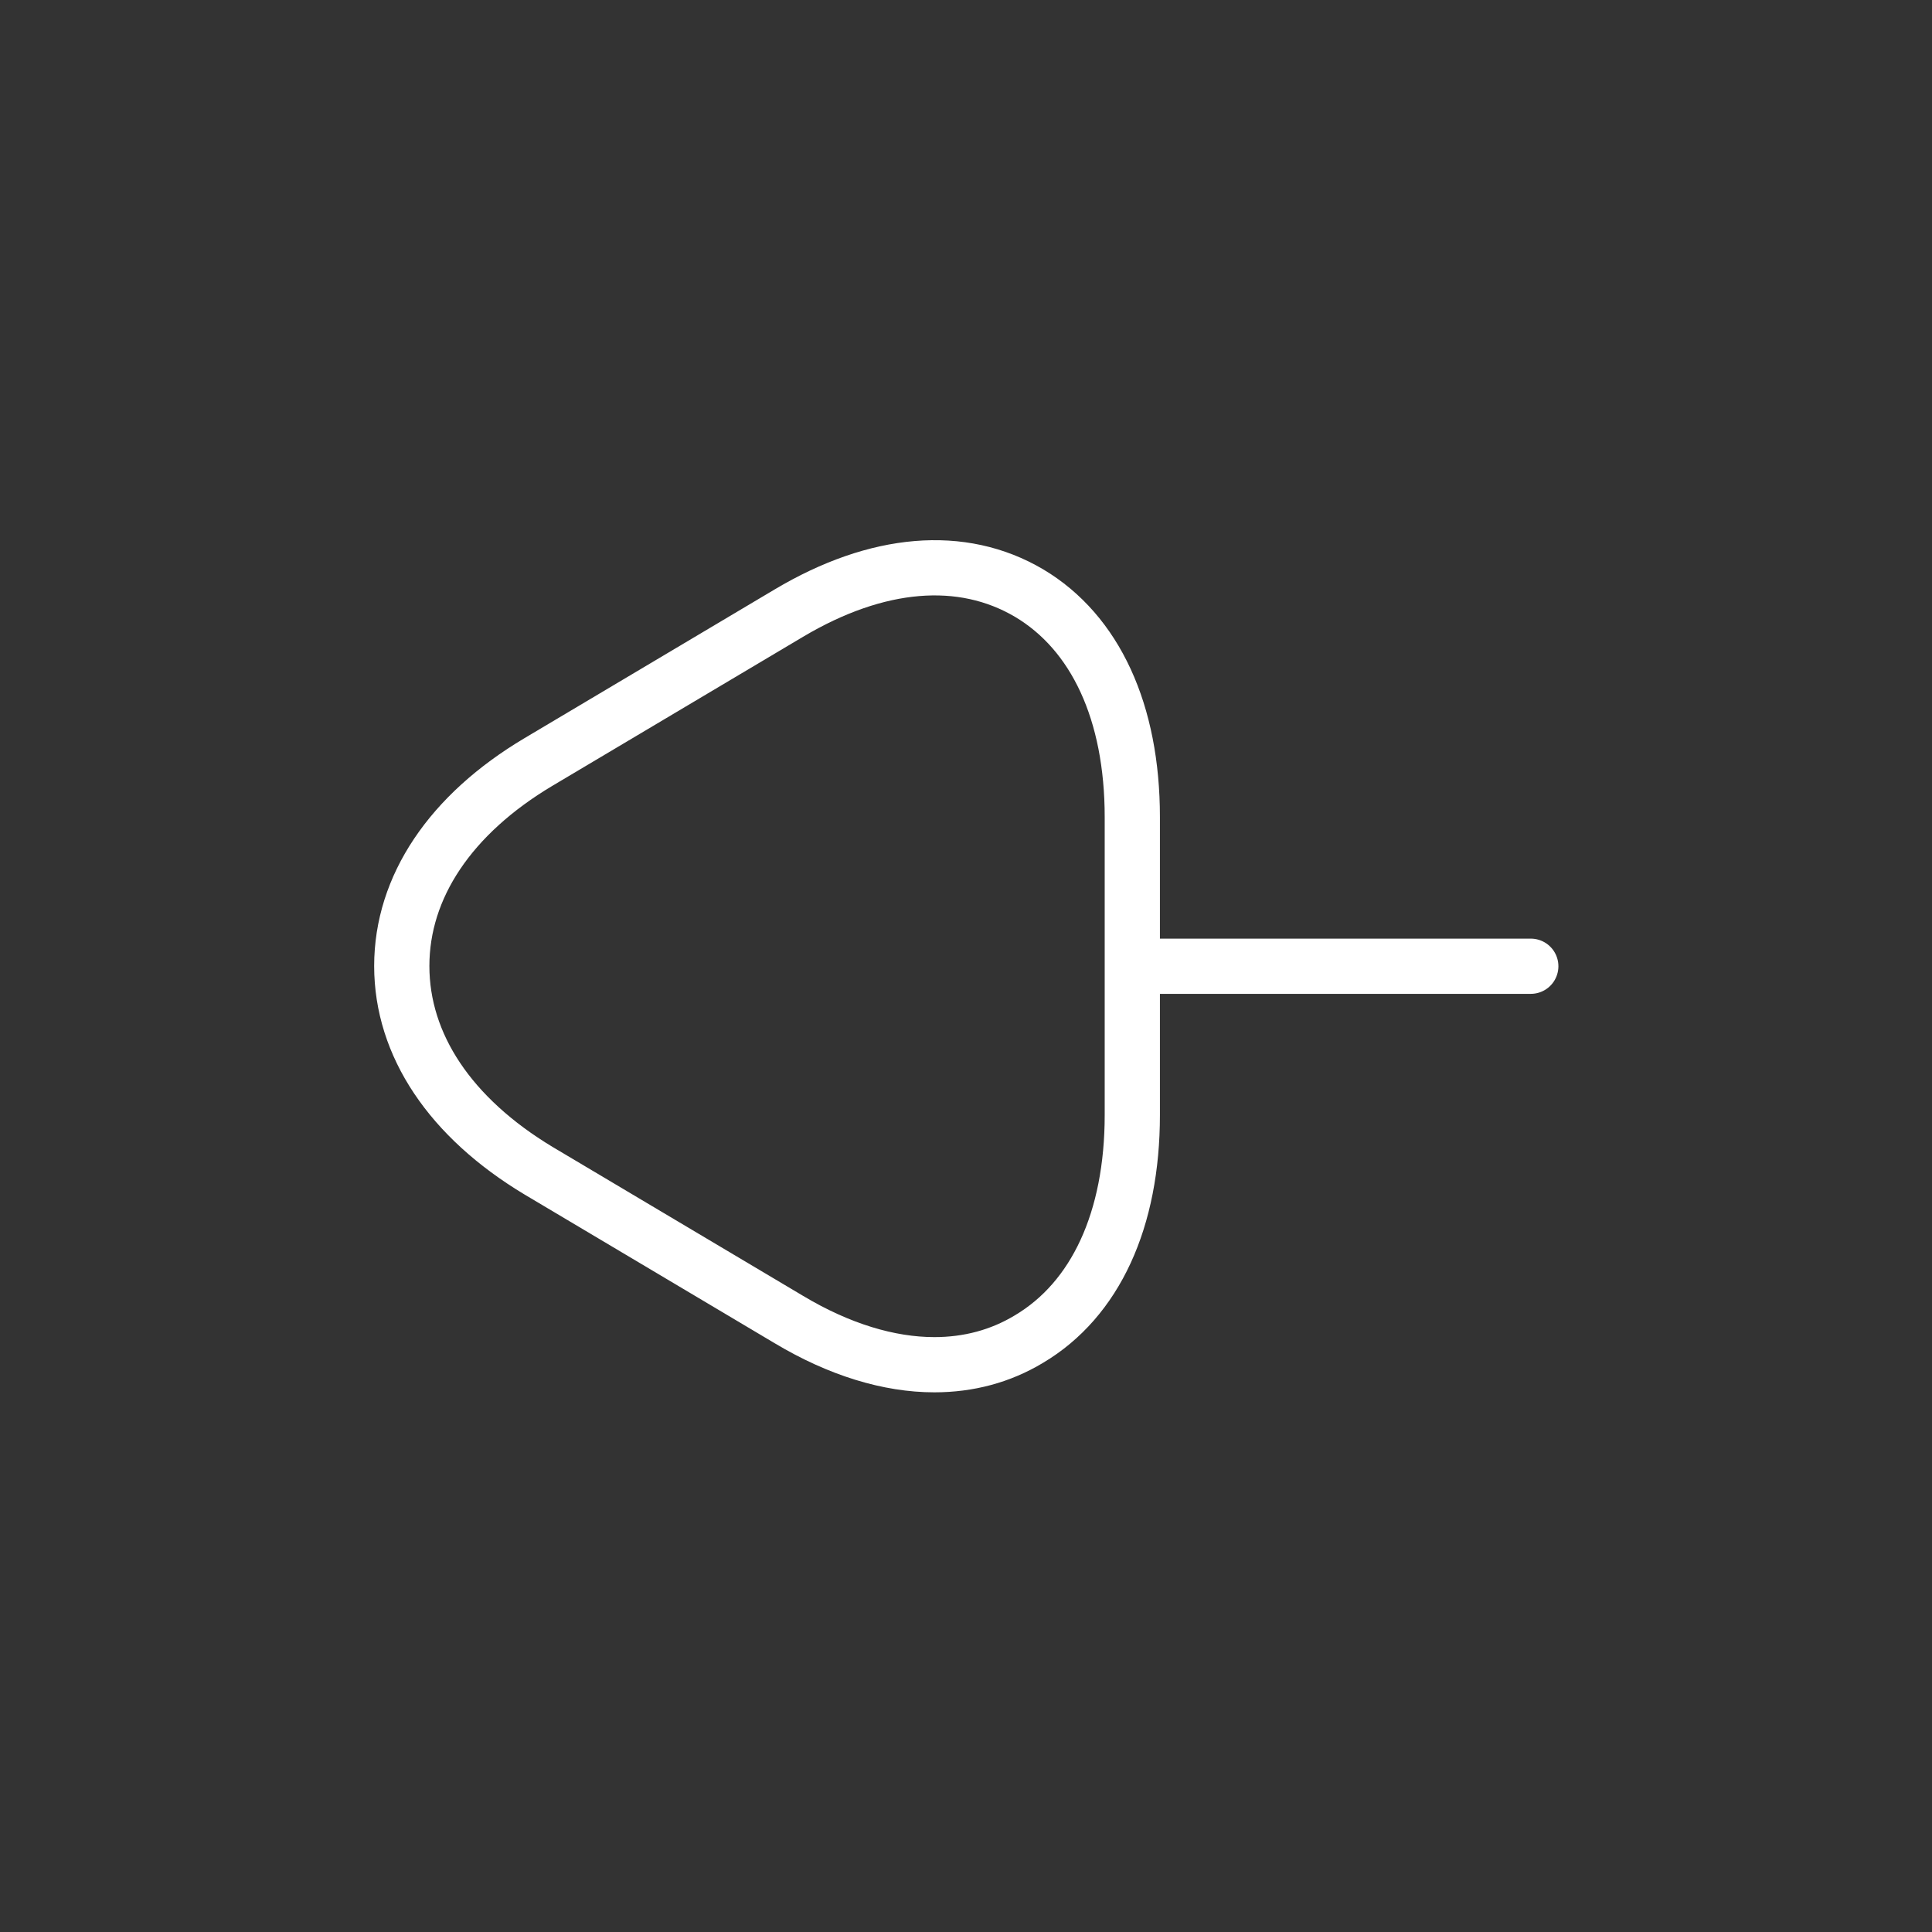 <svg width="24" height="24" viewBox="0 0 24 24" fill="none" xmlns="http://www.w3.org/2000/svg">
<rect x="0" y="0" width="24" height="24" fill="#333333" stroke="none"/>
<g id="Group 38">
<g id="Arrow 33">
<path id="Vector" d="M14.066 12.832L14.066 13.85C14.066 15.152 13.609 16.143 12.783 16.634C12.427 16.849 12.03 16.953 11.607 16.953C11.043 16.953 10.425 16.766 9.8 16.392L6.69 14.543C5.596 13.885 4.991 12.984 4.991 12C4.991 11.017 5.596 10.116 6.69 9.465L9.8 7.616C10.895 6.965 11.949 6.875 12.783 7.367C13.609 7.858 14.066 8.849 14.066 10.151L14.066 11.176M14.066 13.241L14.066 12.003M14.066 12.003L14.066 10.766M14.066 12.003L19.016 12.003" stroke="white" stroke-width="0.686" stroke-linecap="round"/>
</g>
</g>
</svg>
